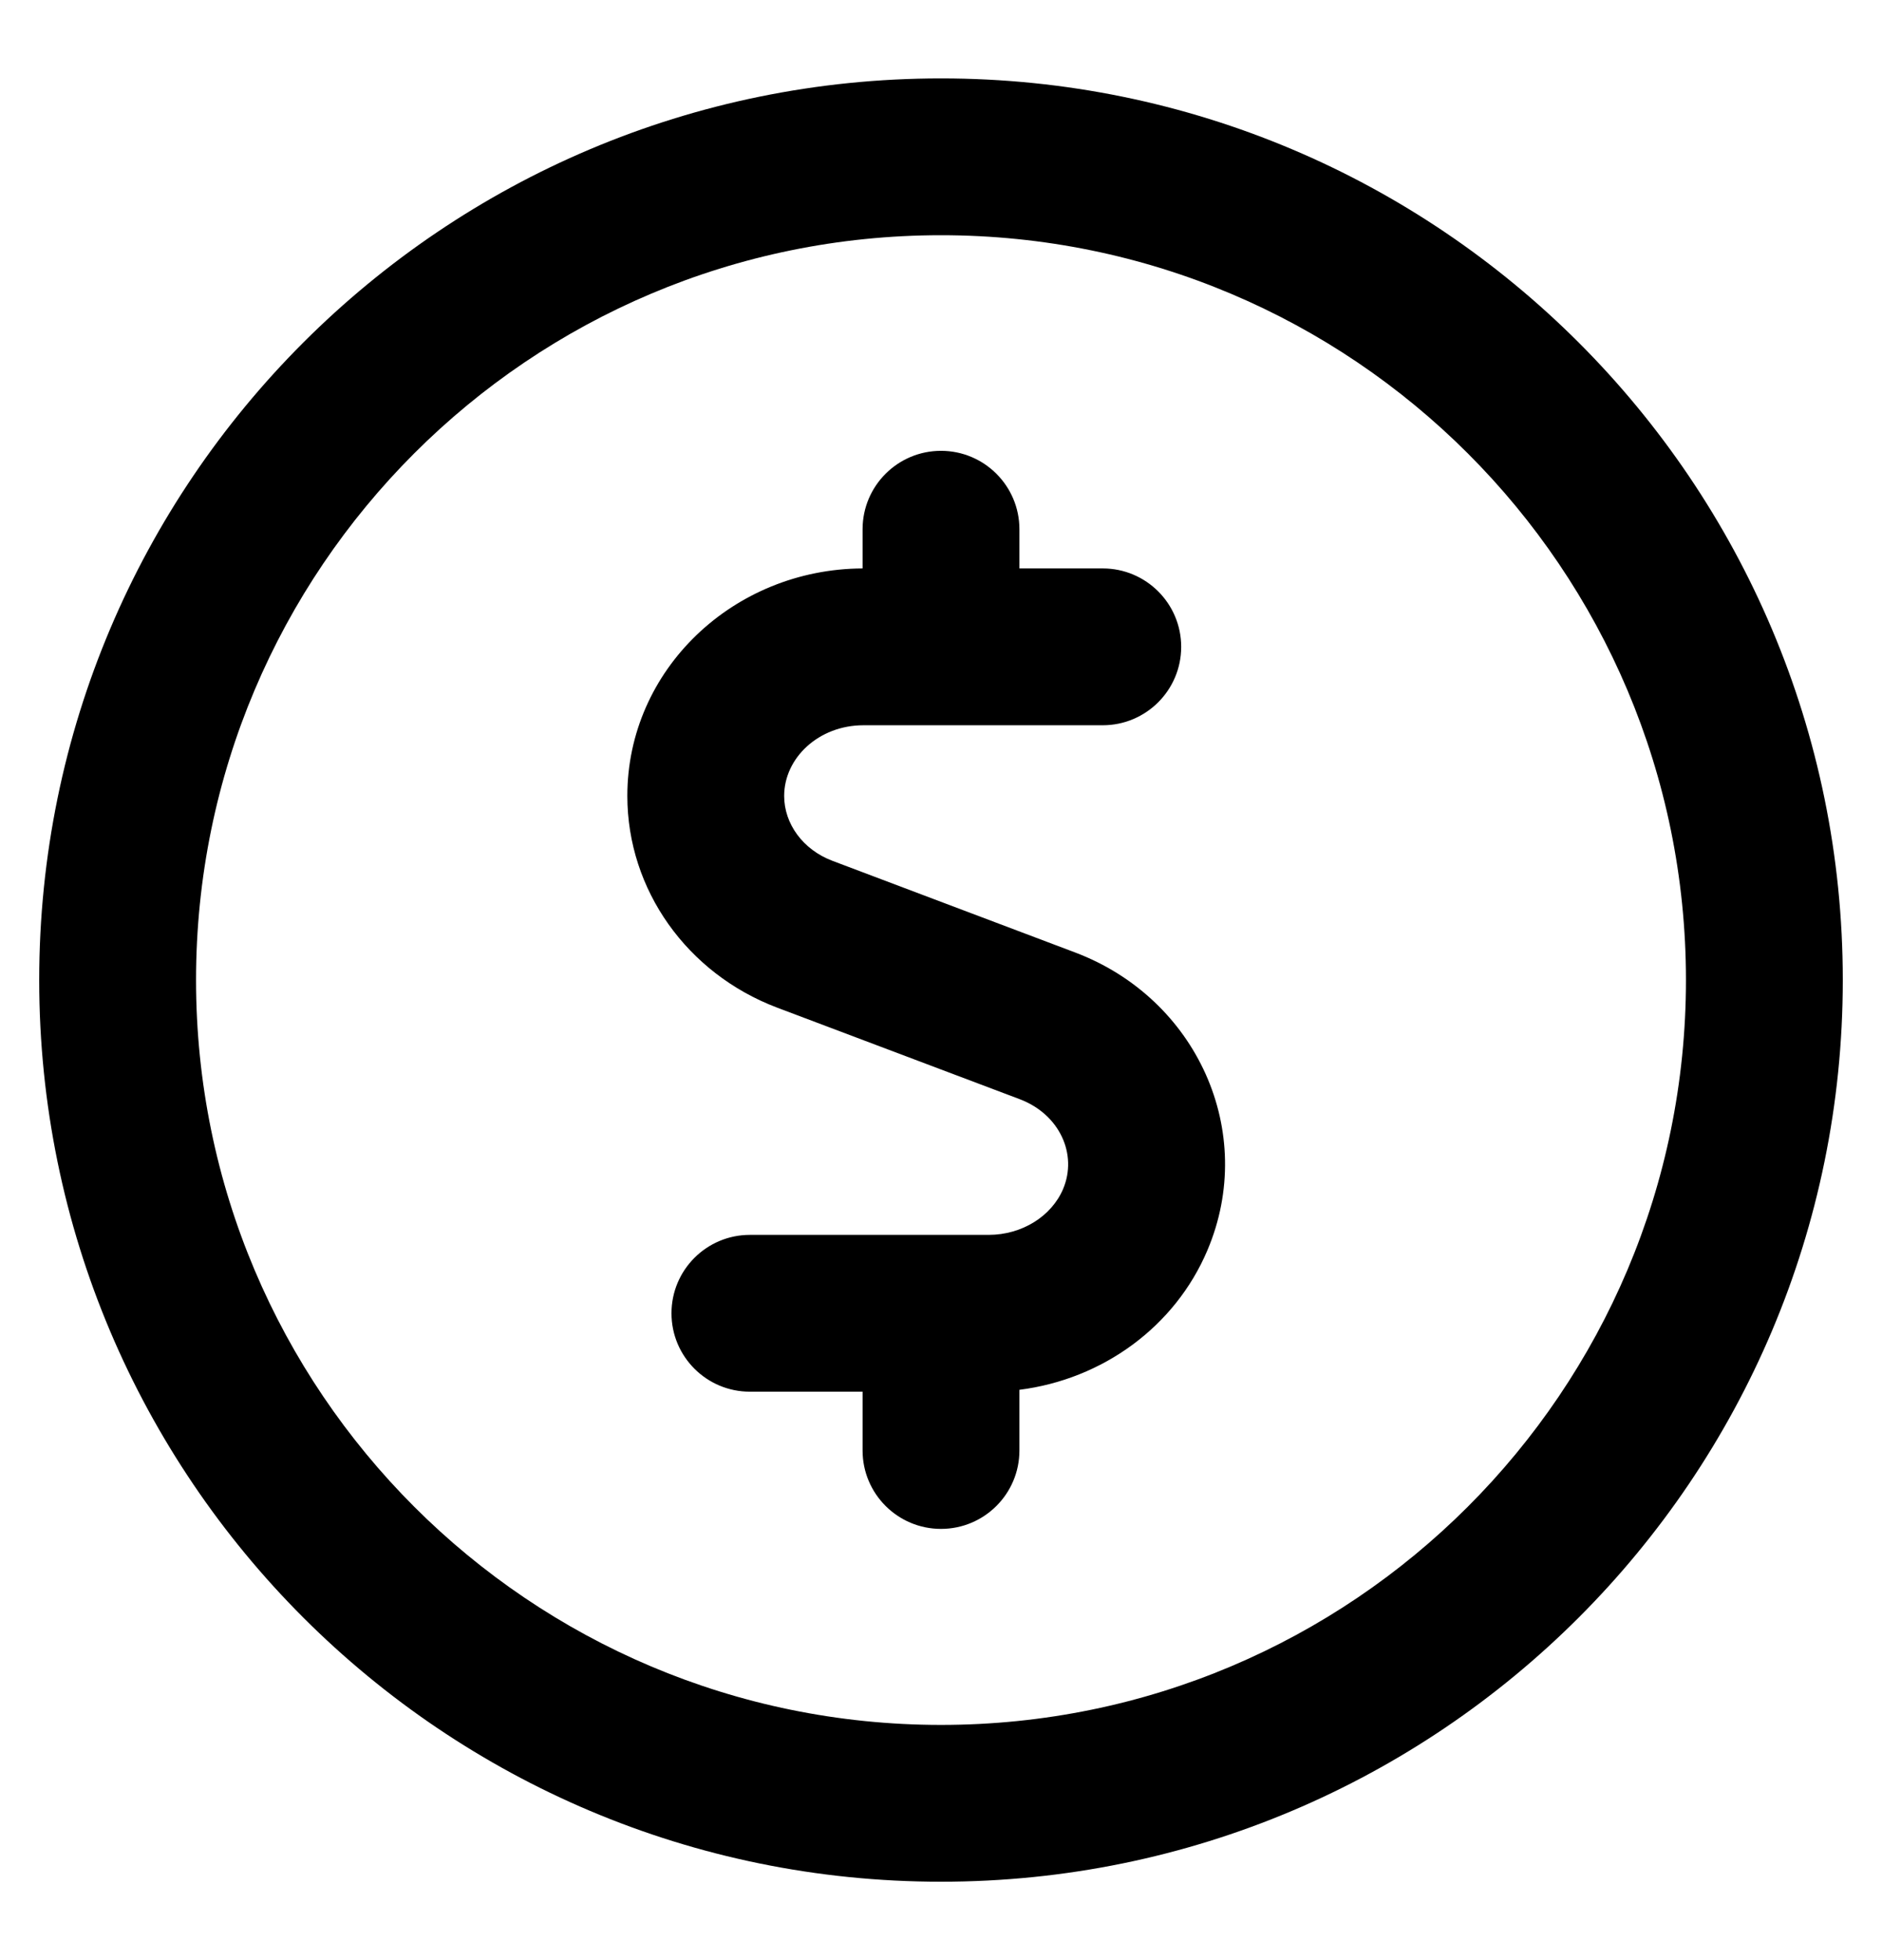 <svg xmlns="http://www.w3.org/2000/svg" width="24" height="25" viewBox="0 0 24 25">
  <path d="M12,24 C5.649,24 0.5,18.851 0.5,12.5 C0.5,6.149 5.649,1 12,1 C18.351,1 23.5,6.149 23.5,12.5 C23.5,18.851 18.351,24 12,24 Z M12,22 C17.247,22 21.5,17.747 21.5,12.5 C21.5,7.253 17.247,3 12,3 C6.753,3 2.5,7.253 2.5,12.5 C2.5,17.747 6.753,22 12,22 Z M11,17.75 L9.563,17.75 C9.01,17.75 8.563,17.302 8.563,16.75 C8.563,16.198 9.01,15.75 9.563,15.75 L12.607,15.75 C13.035,15.75 13.41,15.511 13.557,15.165 C13.744,14.722 13.513,14.212 13.003,14.019 L9.906,12.85 C8.763,12.415 8.001,11.351 8,10.153 C7.999,8.542 9.353,7.257 11,7.25 L11,6.75 C11,6.198 11.448,5.75 12,5.75 C12.552,5.75 13,6.198 13,6.75 L13,7.25 L14.063,7.25 C14.615,7.25 15.063,7.698 15.063,8.25 C15.063,8.802 14.615,9.25 14.063,9.25 L11.012,9.25 C10.44,9.25 10,9.667 10,10.152 C10,10.505 10.237,10.836 10.615,10.979 L13.71,12.148 C15.264,12.735 16.036,14.438 15.398,15.945 C14.984,16.924 14.059,17.592 13,17.726 L13,18.5 C13,19.052 12.552,19.5 12,19.5 C11.448,19.5 11,19.052 11,18.5 L11,17.75 Z"/>
</svg>
